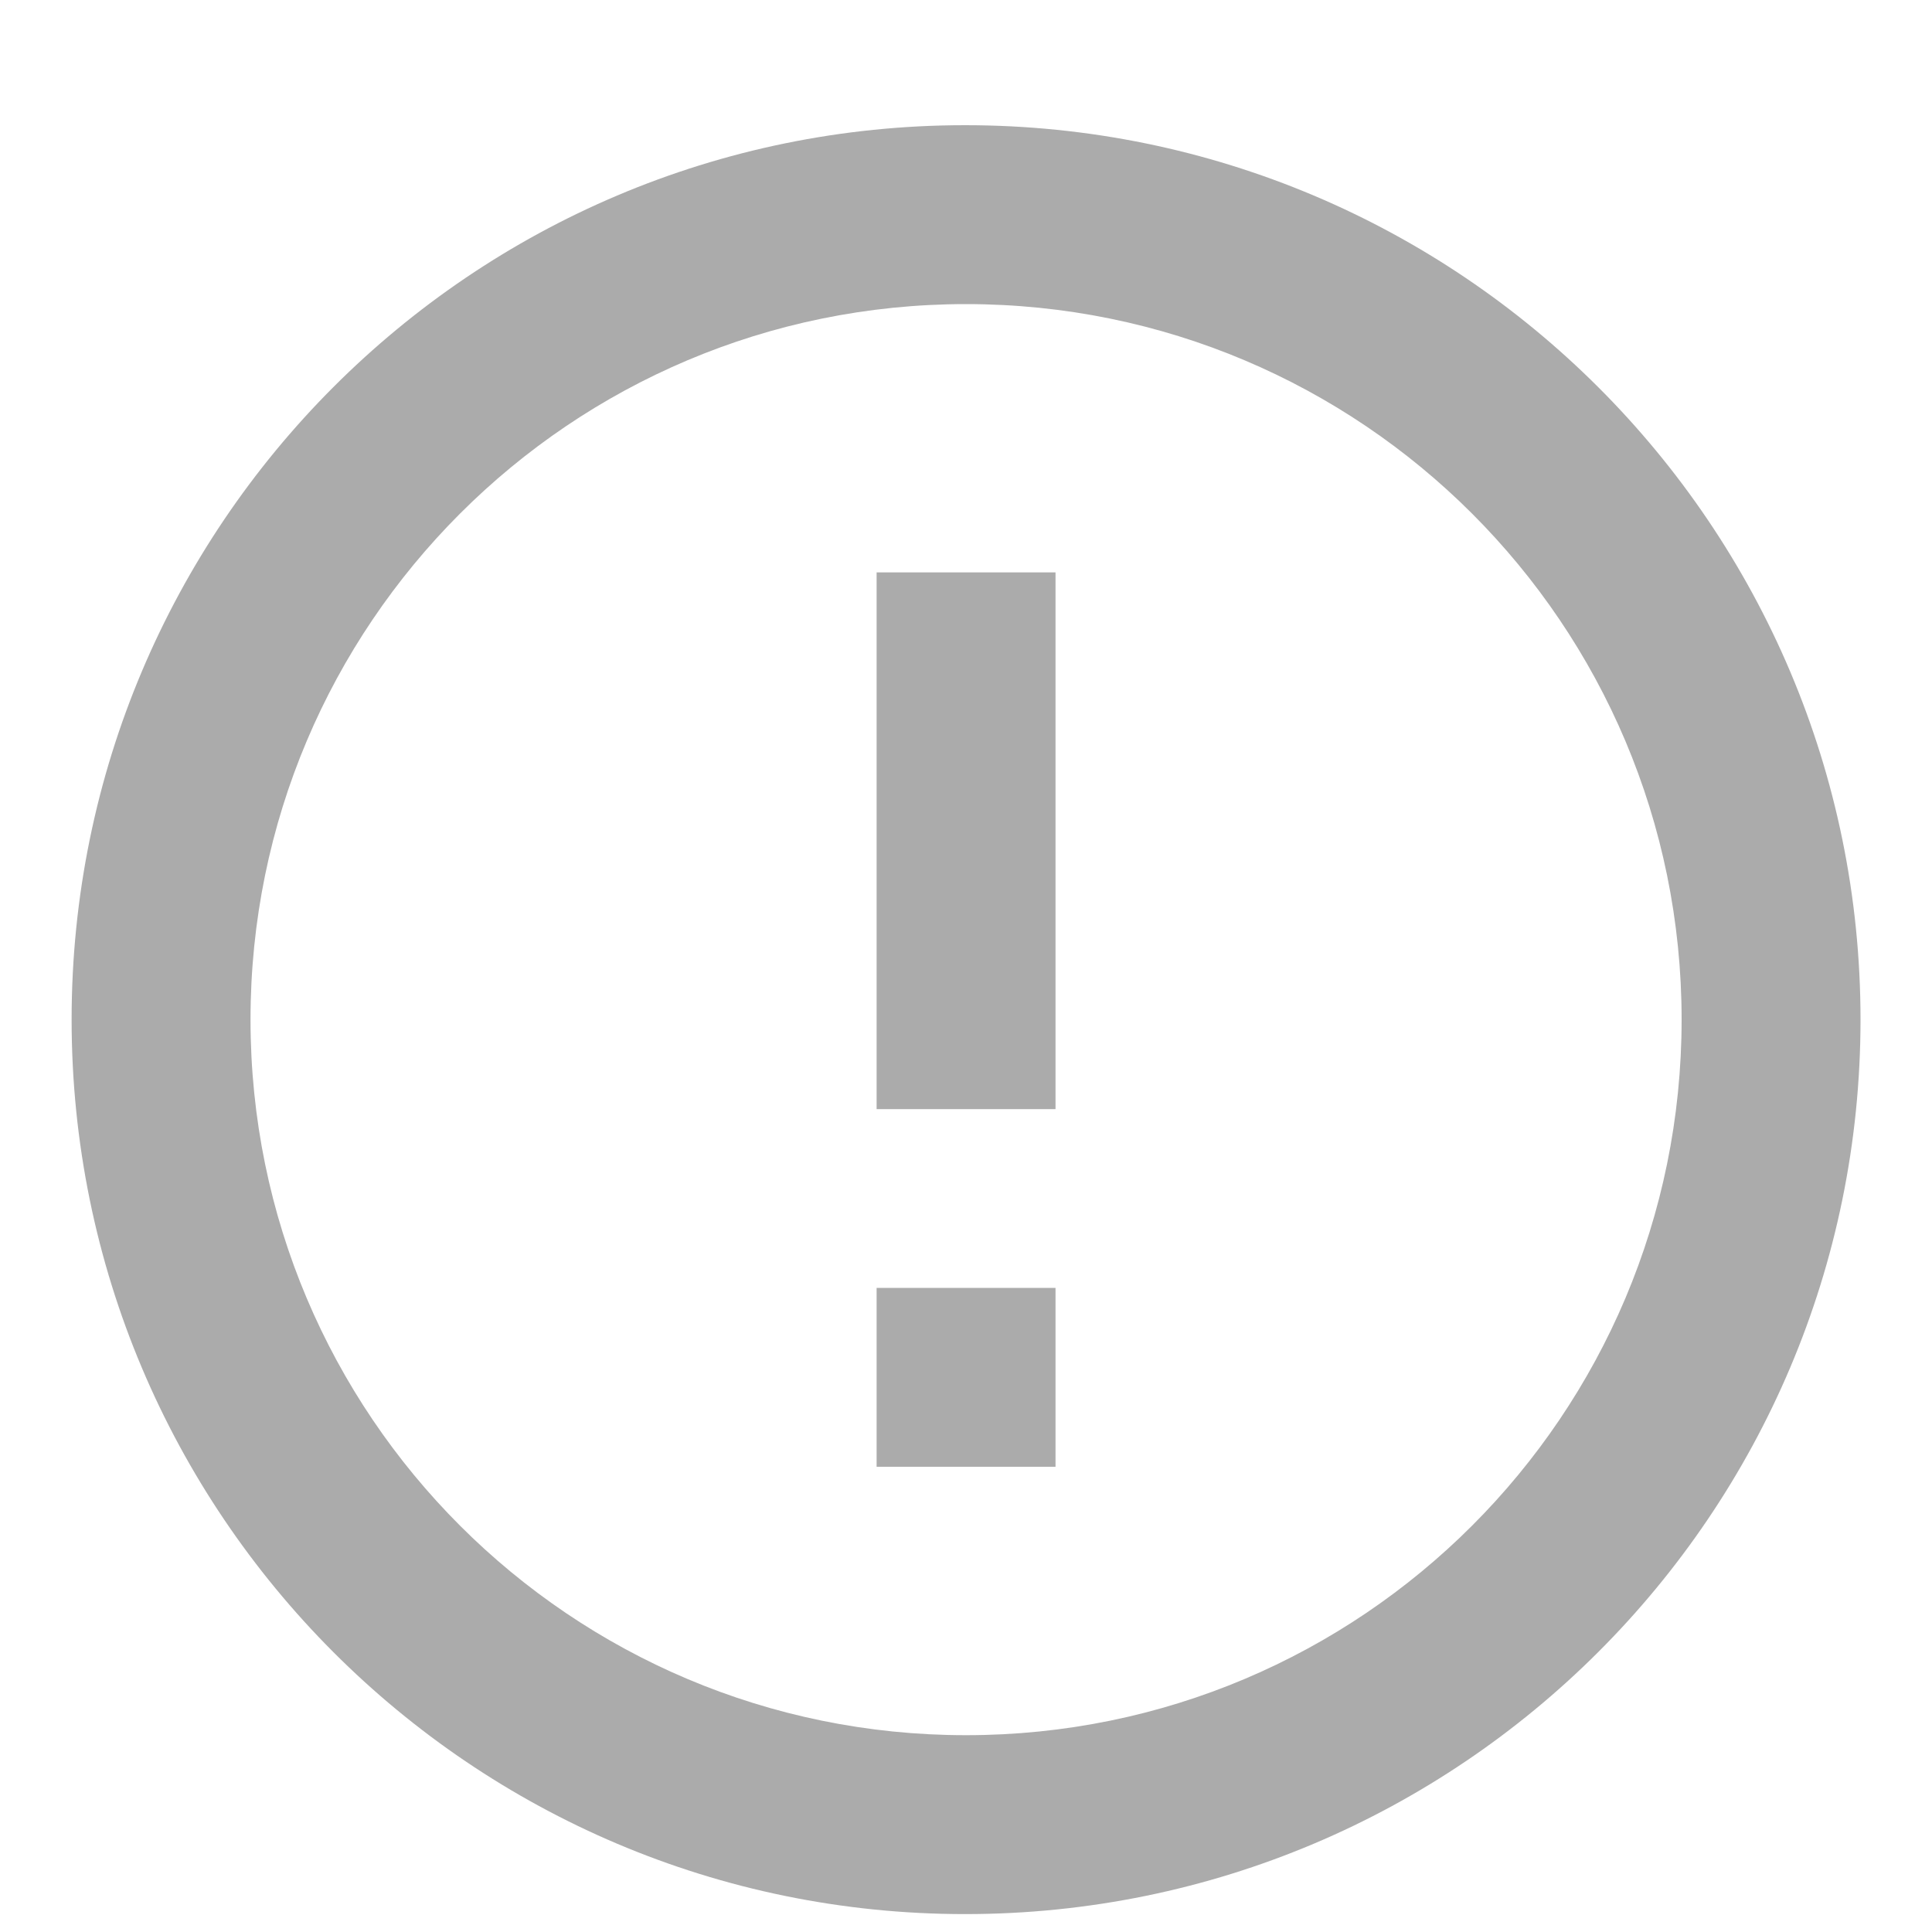 <svg width="15" height="15" viewBox="0 0 15 15" fill="none" xmlns="http://www.w3.org/2000/svg">
<g clip-path="url(#clip0_17_10242)">
<path d="M6.806 9.999H8.195V11.388H6.806V9.999ZM6.806 4.444H8.195V8.611H6.806V4.444ZM7.493 0.972C3.66 0.972 0.556 4.083 0.556 7.916C0.556 11.749 3.66 14.861 7.493 14.861C11.334 14.861 14.445 11.749 14.445 7.916C14.445 4.083 11.334 0.972 7.493 0.972ZM7.5 13.472C4.431 13.472 1.945 10.986 1.945 7.916C1.945 4.847 4.431 2.361 7.5 2.361C10.57 2.361 13.056 4.847 13.056 7.916C13.056 10.986 10.57 13.472 7.5 13.472Z" fill="#ABABAB"/>
</g>
<defs>
<clipPath id="clip0_17_10242">
<rect width="15" height="14.167" fill="white" transform="translate(0 0.833)"/>
</clipPath>
</defs>
</svg>
